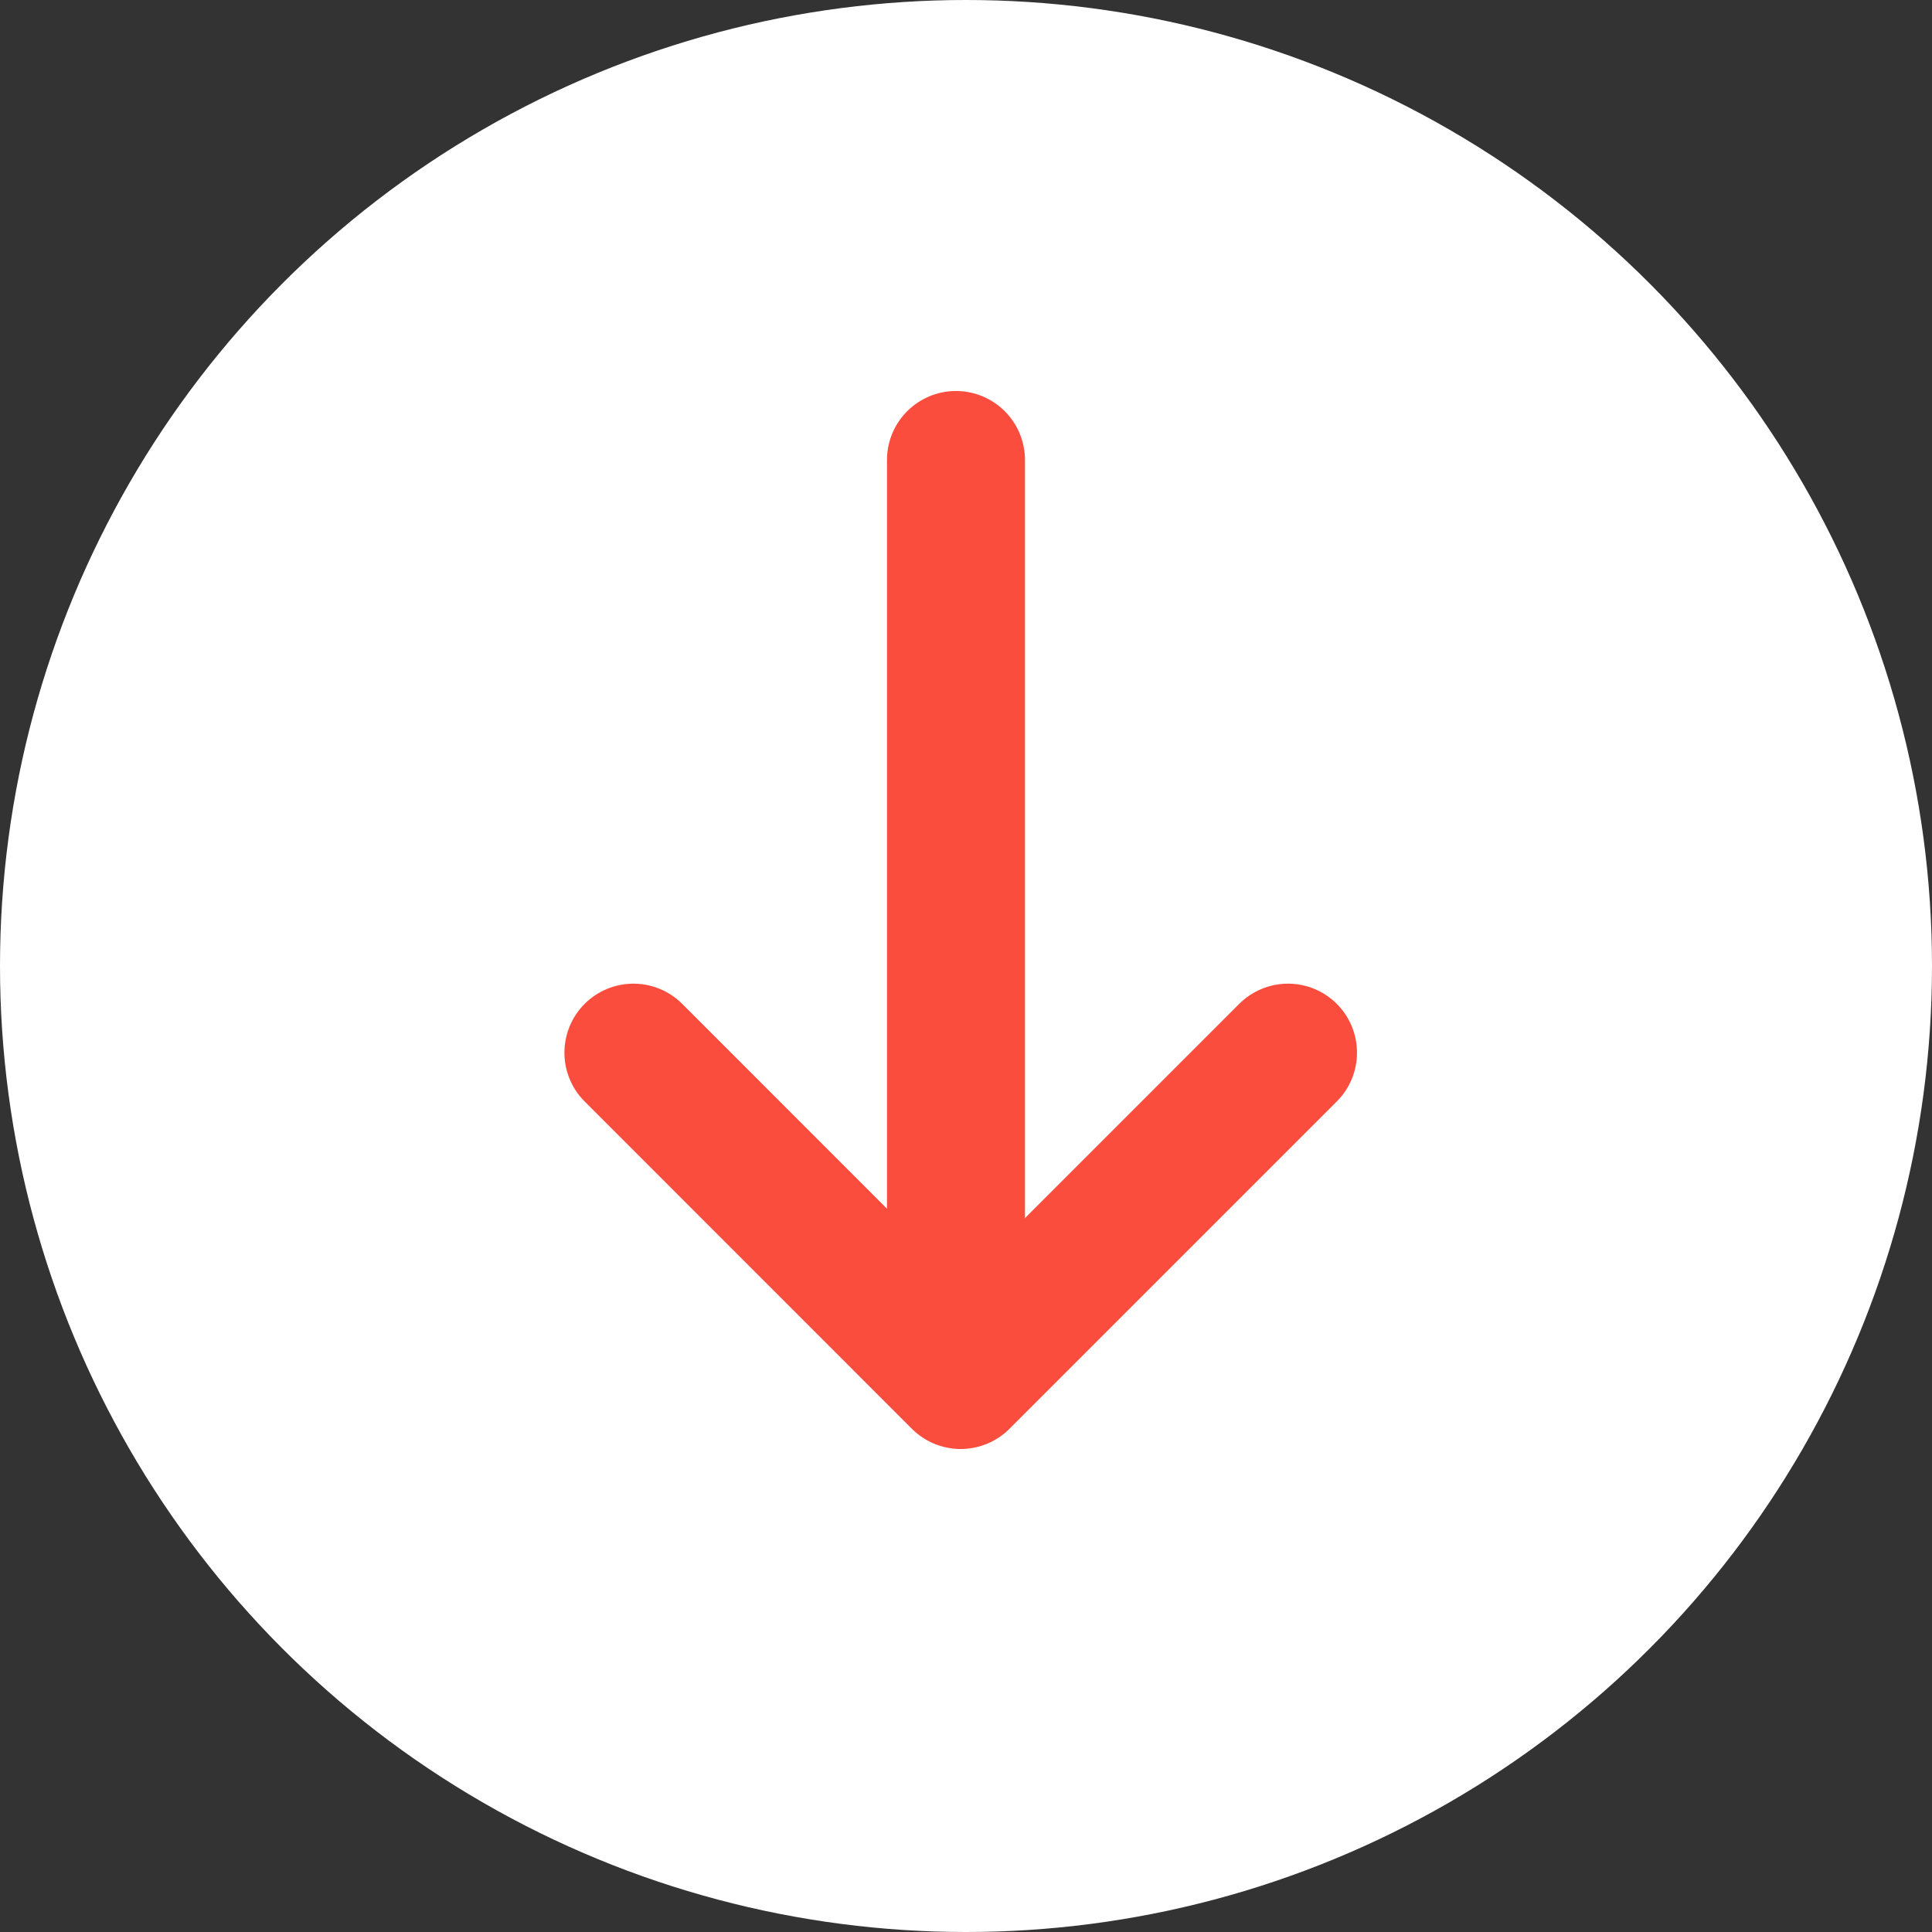 <svg width="21" height="21" viewBox="0 0 21 21" fill="none" xmlns="http://www.w3.org/2000/svg">
<rect x="0" y="0" width="21" height="21" fill="#333333" stroke="none"/>
<g id="Group 20685">
<circle id="Ellipse 103" cx="10.5" cy="10.5" r="10.5" fill="white"/>
<g id="Arrow Down">
<path id="Path 5" d="M10.391 5L10.391 14.036" stroke="#FB4D3D" stroke-width="1.5" stroke-linecap="round" stroke-linejoin="round"/>
<path id="Path" d="M14 11.442L10.442 15L6.885 11.442" stroke="#FB4D3D" stroke-width="1.5" stroke-linecap="round" stroke-linejoin="round"/>
</g>
</g>
</svg>
